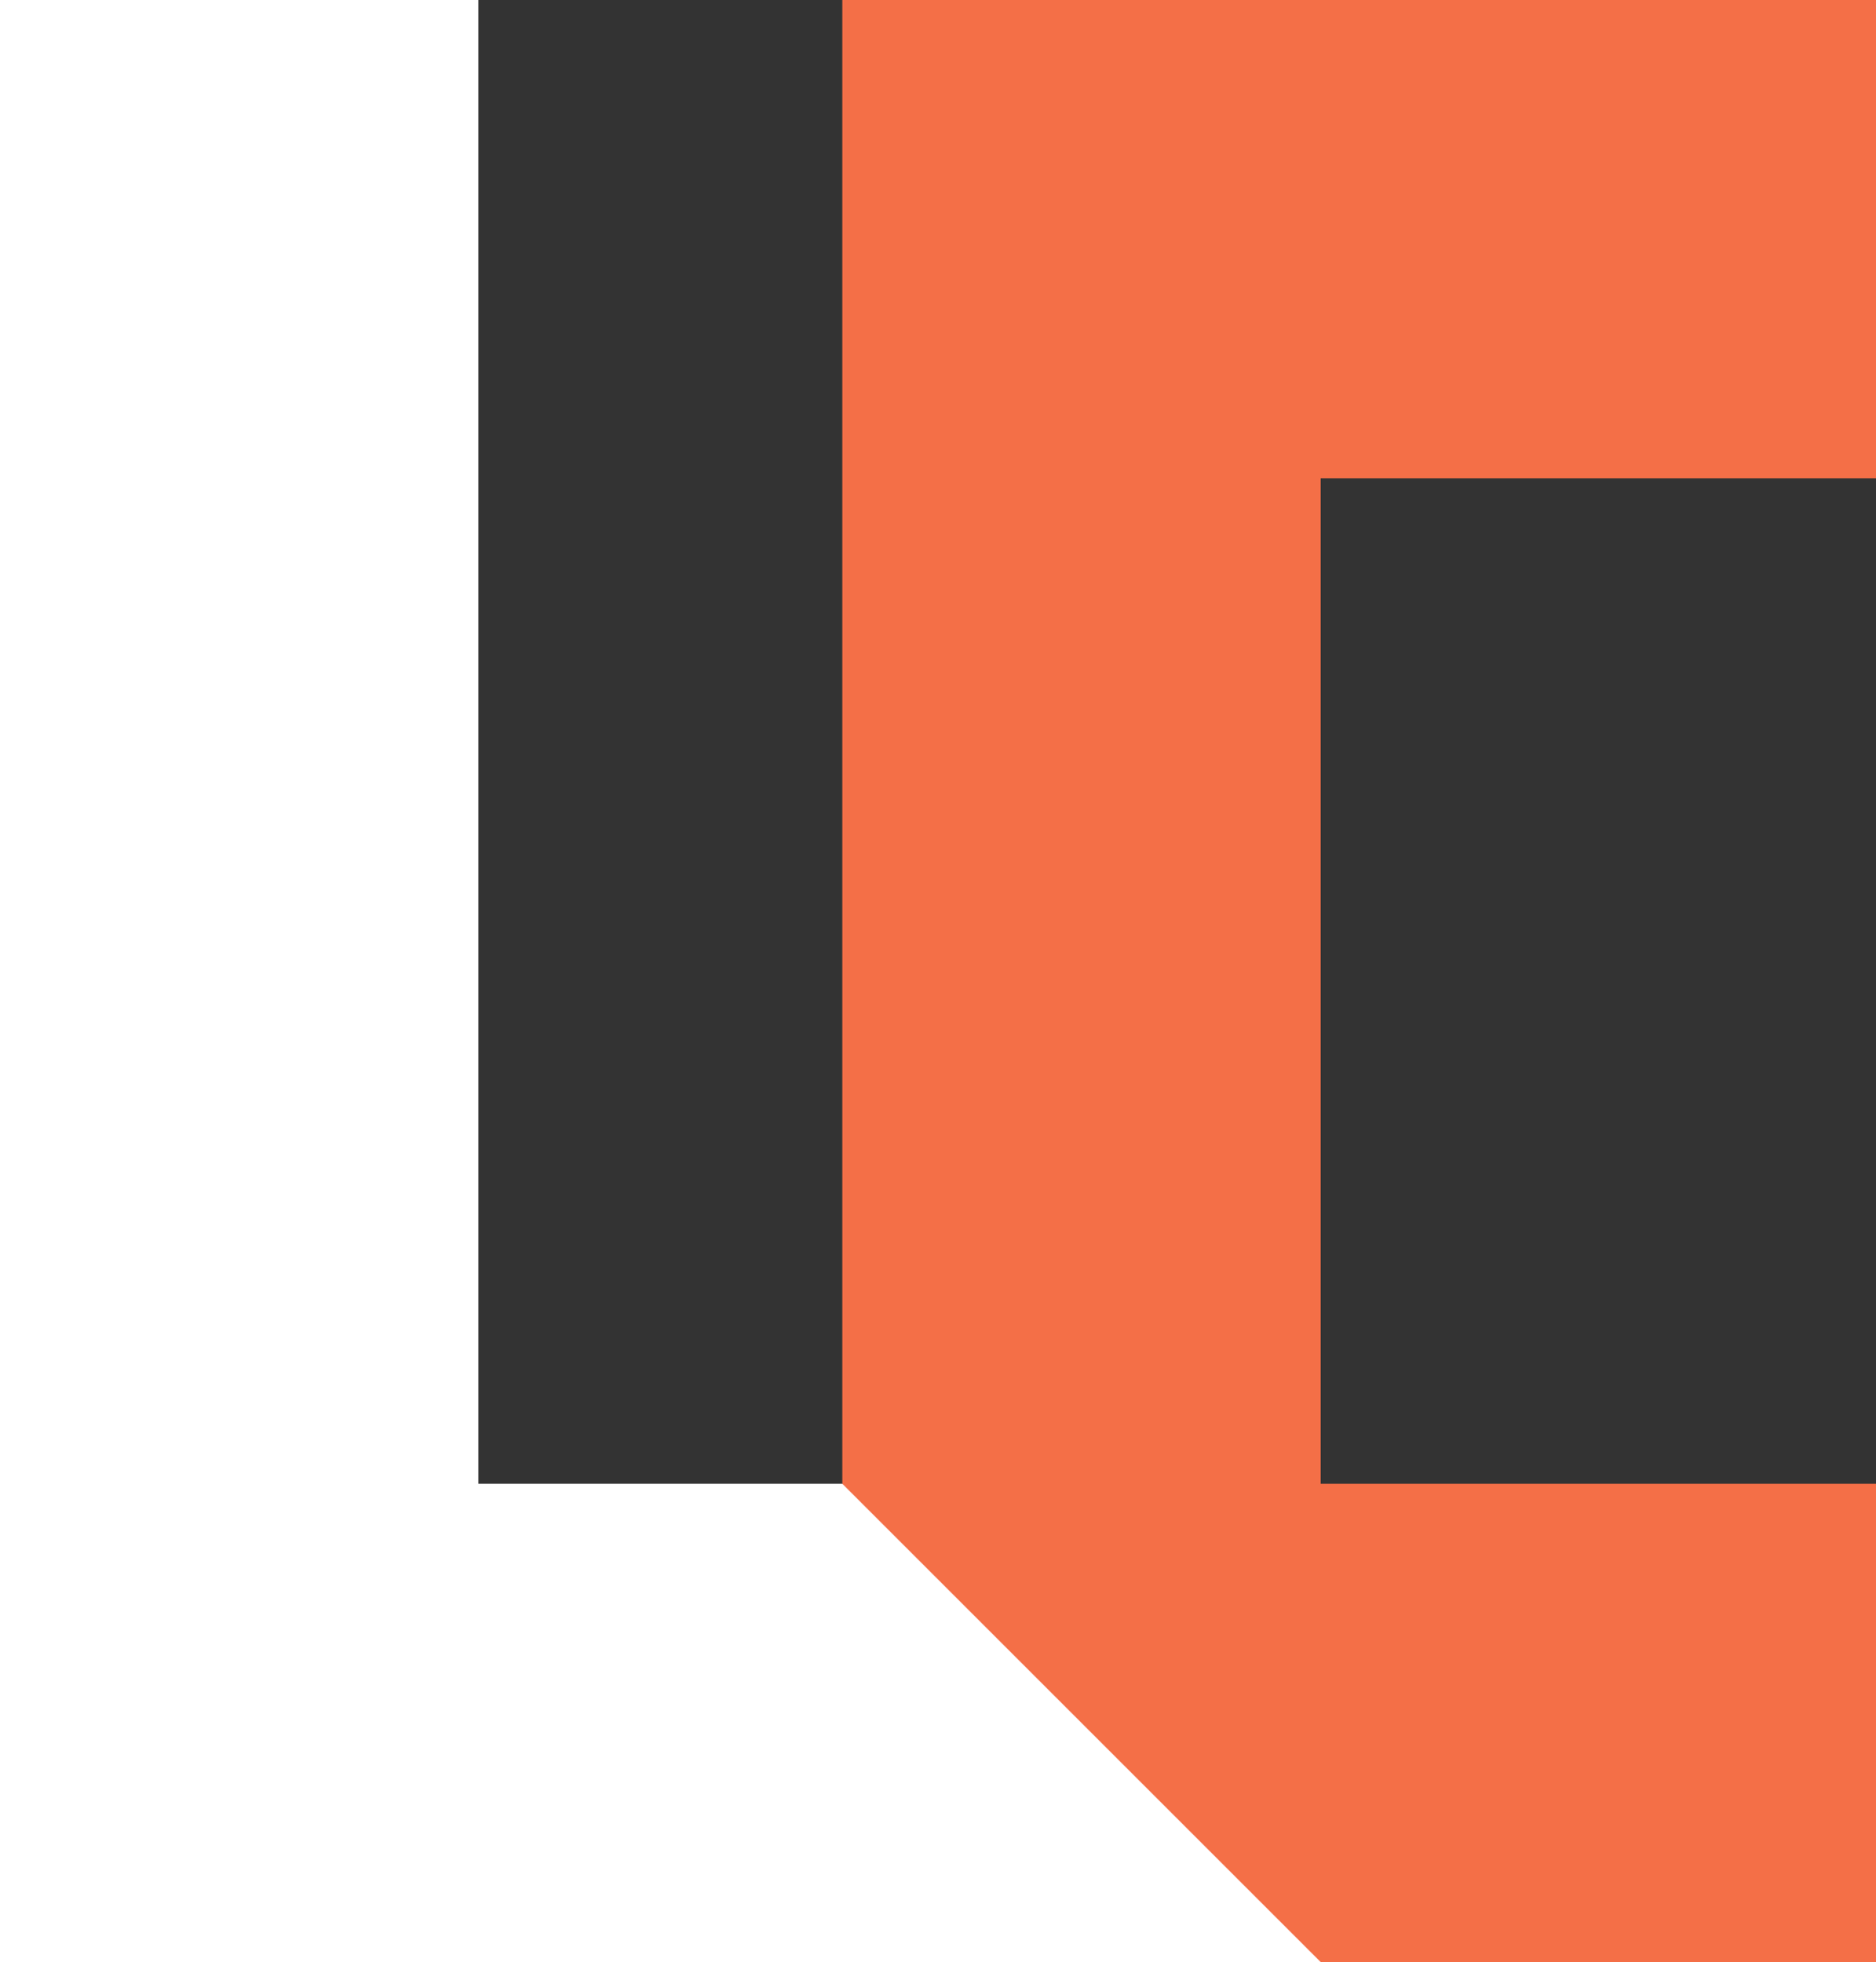 <?xml version="1.0" encoding="UTF-8"?>
<svg id="Layer_2" data-name="Layer 2" xmlns="http://www.w3.org/2000/svg" viewBox="0 0 926.7 969.35">
  <rect x="0" y="0" width="926.7" height="969.35" fill="#333333" stroke="none"/>
  <defs>
    <style>
      .cls-1 {
        fill: #f46f47;
      }

      .cls-1, .cls-2 {
        fill-rule: evenodd;
      }

      .cls-2 {
        fill: #fff;
      }
    </style>
  </defs>
  <g id="Layer_1-2" data-name="Layer 1">
    <g>
      <polygon class="cls-1" points="926.7 236.29 926.7 0 652.38 0 416.09 0 416.09 236.29 416.09 733.06 416.09 969.35 652.38 969.35 926.7 969.35 926.7 733.06 652.38 733.06 652.38 236.29 926.7 236.29"/>
      <polygon class="cls-2" points="236.29 733.06 236.29 0 0 0 0 969.35 0 969.35 236.29 969.35 652.38 969.35 416.09 733.06 236.29 733.06"/>
    </g>
  </g>
</svg>
